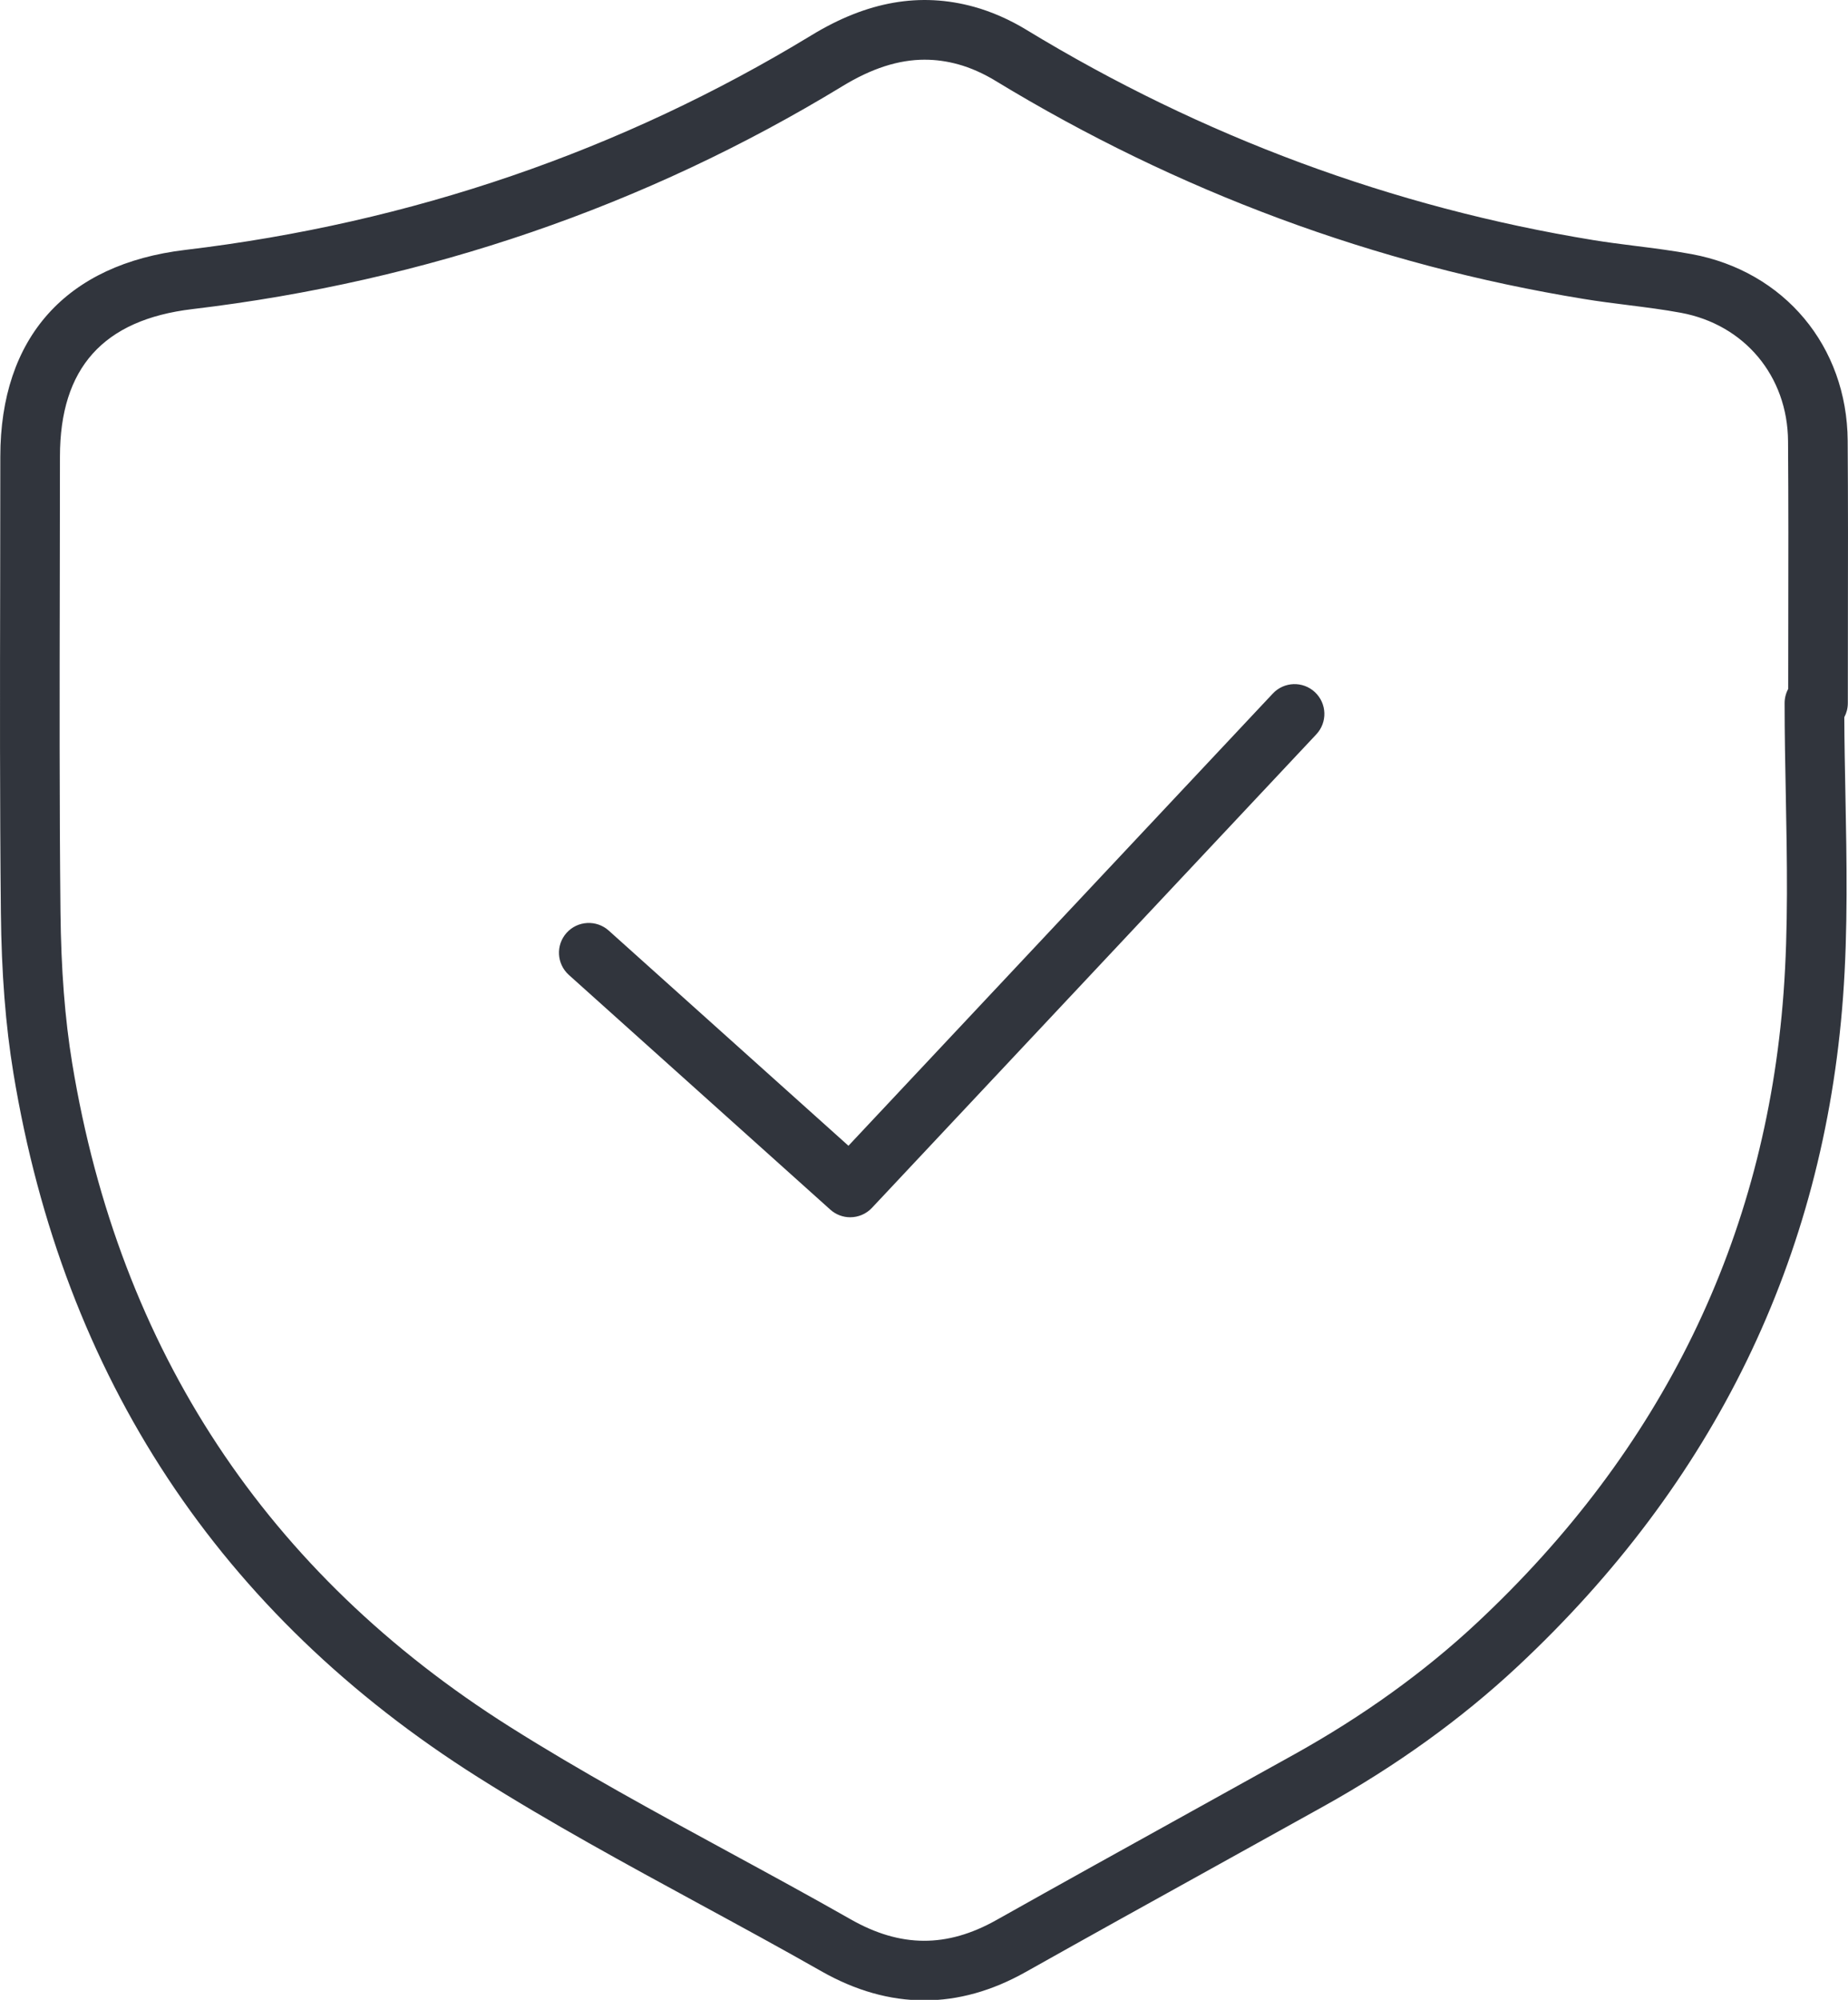<?xml version="1.0" encoding="UTF-8"?>
<svg id="Layer_1" data-name="Layer 1" xmlns="http://www.w3.org/2000/svg" viewBox="0 0 2000 2163.83">
  <defs>
    <style>
      .cls-1 {
        fill: #31353d;
        stroke-width: 0px;
      }
    </style>
  </defs>
  <path class="cls-1" d="m1000.29,2164.4c-37.25,0-74.51-10.54-111.56-31.62-43.19-24.57-87.76-48.8-130.89-72.22-79.67-43.31-162.07-88.08-240.35-137.48C237.96,1746.66,68.74,1490.31,14.51,1161.12c-8.45-51.34-12.9-108.17-13.56-173.74C-.27,868.22-.05,747.17.18,630.11c.08-45.35.16-90.68.16-136.03.04-128.89,71.13-208.32,200.2-223.68,244.24-29.06,472.29-107.22,677.77-232.31,60.26-36.7,117.77-46.74,175.85-30.7,18.93,5.22,38.58,13.85,56.8,24.95,189.82,115.47,396.23,192,613.44,227.45,15.18,2.48,30.47,4.39,45.75,6.33,19.81,2.48,40.27,5.08,60.67,8.85,100.27,18.52,168.13,99.67,168.84,201.91.46,66.05.36,132.12.24,198.2l-.08,85.7c0,5.52-1.39,10.72-3.83,15.26.14,27.71.67,55.47,1.21,83.22,1.39,71.99,2.84,146.43-2.6,219.91-20.84,281.71-139.45,525.4-352.55,724.29-60.36,56.37-130.83,107.14-209.49,150.92-37.69,20.98-75.42,41.88-113.13,62.78-69.9,38.72-139.8,77.46-209.47,116.6-36.36,20.44-73,30.66-109.68,30.66Zm.65-2099.82c-28.54,0-57.56,9.41-89.09,28.6-213.44,129.96-450.2,211.14-703.69,241.28-96.4,11.47-143.28,63.69-143.28,159.61-.02,45.39-.1,90.76-.18,136.15-.22,116.88-.46,237.73.75,356.48.65,62.26,4.8,115.87,12.72,163.94,51.09,310.19,210.48,551.72,473.76,717.86,76.49,48.29,157.94,92.55,236.72,135.36,43.39,23.58,88.24,47.95,131.98,72.84,53.96,30.72,104.06,30.94,157.73.79,69.76-39.22,139.78-78,209.79-116.8,37.69-20.88,75.38-41.76,113.03-62.72,74.07-41.22,140.3-88.9,196.85-141.69,200.83-187.48,312.61-416.89,332.22-681.89,5.2-70.48,3.79-143.38,2.44-213.89-.64-33.26-1.29-66.53-1.29-99.73,0-5.56,1.41-10.8,3.89-15.36l.08-70.46c.12-65.87.22-131.75-.26-197.62-.48-70.36-47.12-126.19-116.03-138.91-18.58-3.45-37.25-5.8-57.02-8.3-16.06-2.02-32.11-4.05-48.07-6.67-225.45-36.78-439.62-116.19-636.6-236-13.18-8.04-27.15-14.21-40.41-17.86-12.03-3.31-24-5-36.04-5Z"/>
  <path class="cls-1" d="m920.15,1317.08c-7.7,0-15.4-2.74-21.55-8.26l-282.94-253.93c-13.26-11.91-14.35-32.31-2.46-45.57,11.89-13.2,32.29-14.33,45.57-2.46l259.46,232.85,459.29-489.32c12.19-12.98,32.59-13.65,45.61-1.43,12.98,12.19,13.64,32.61,1.43,45.61l-480.88,512.32c-6.33,6.75-14.93,10.18-23.52,10.18Z"/>
</svg>